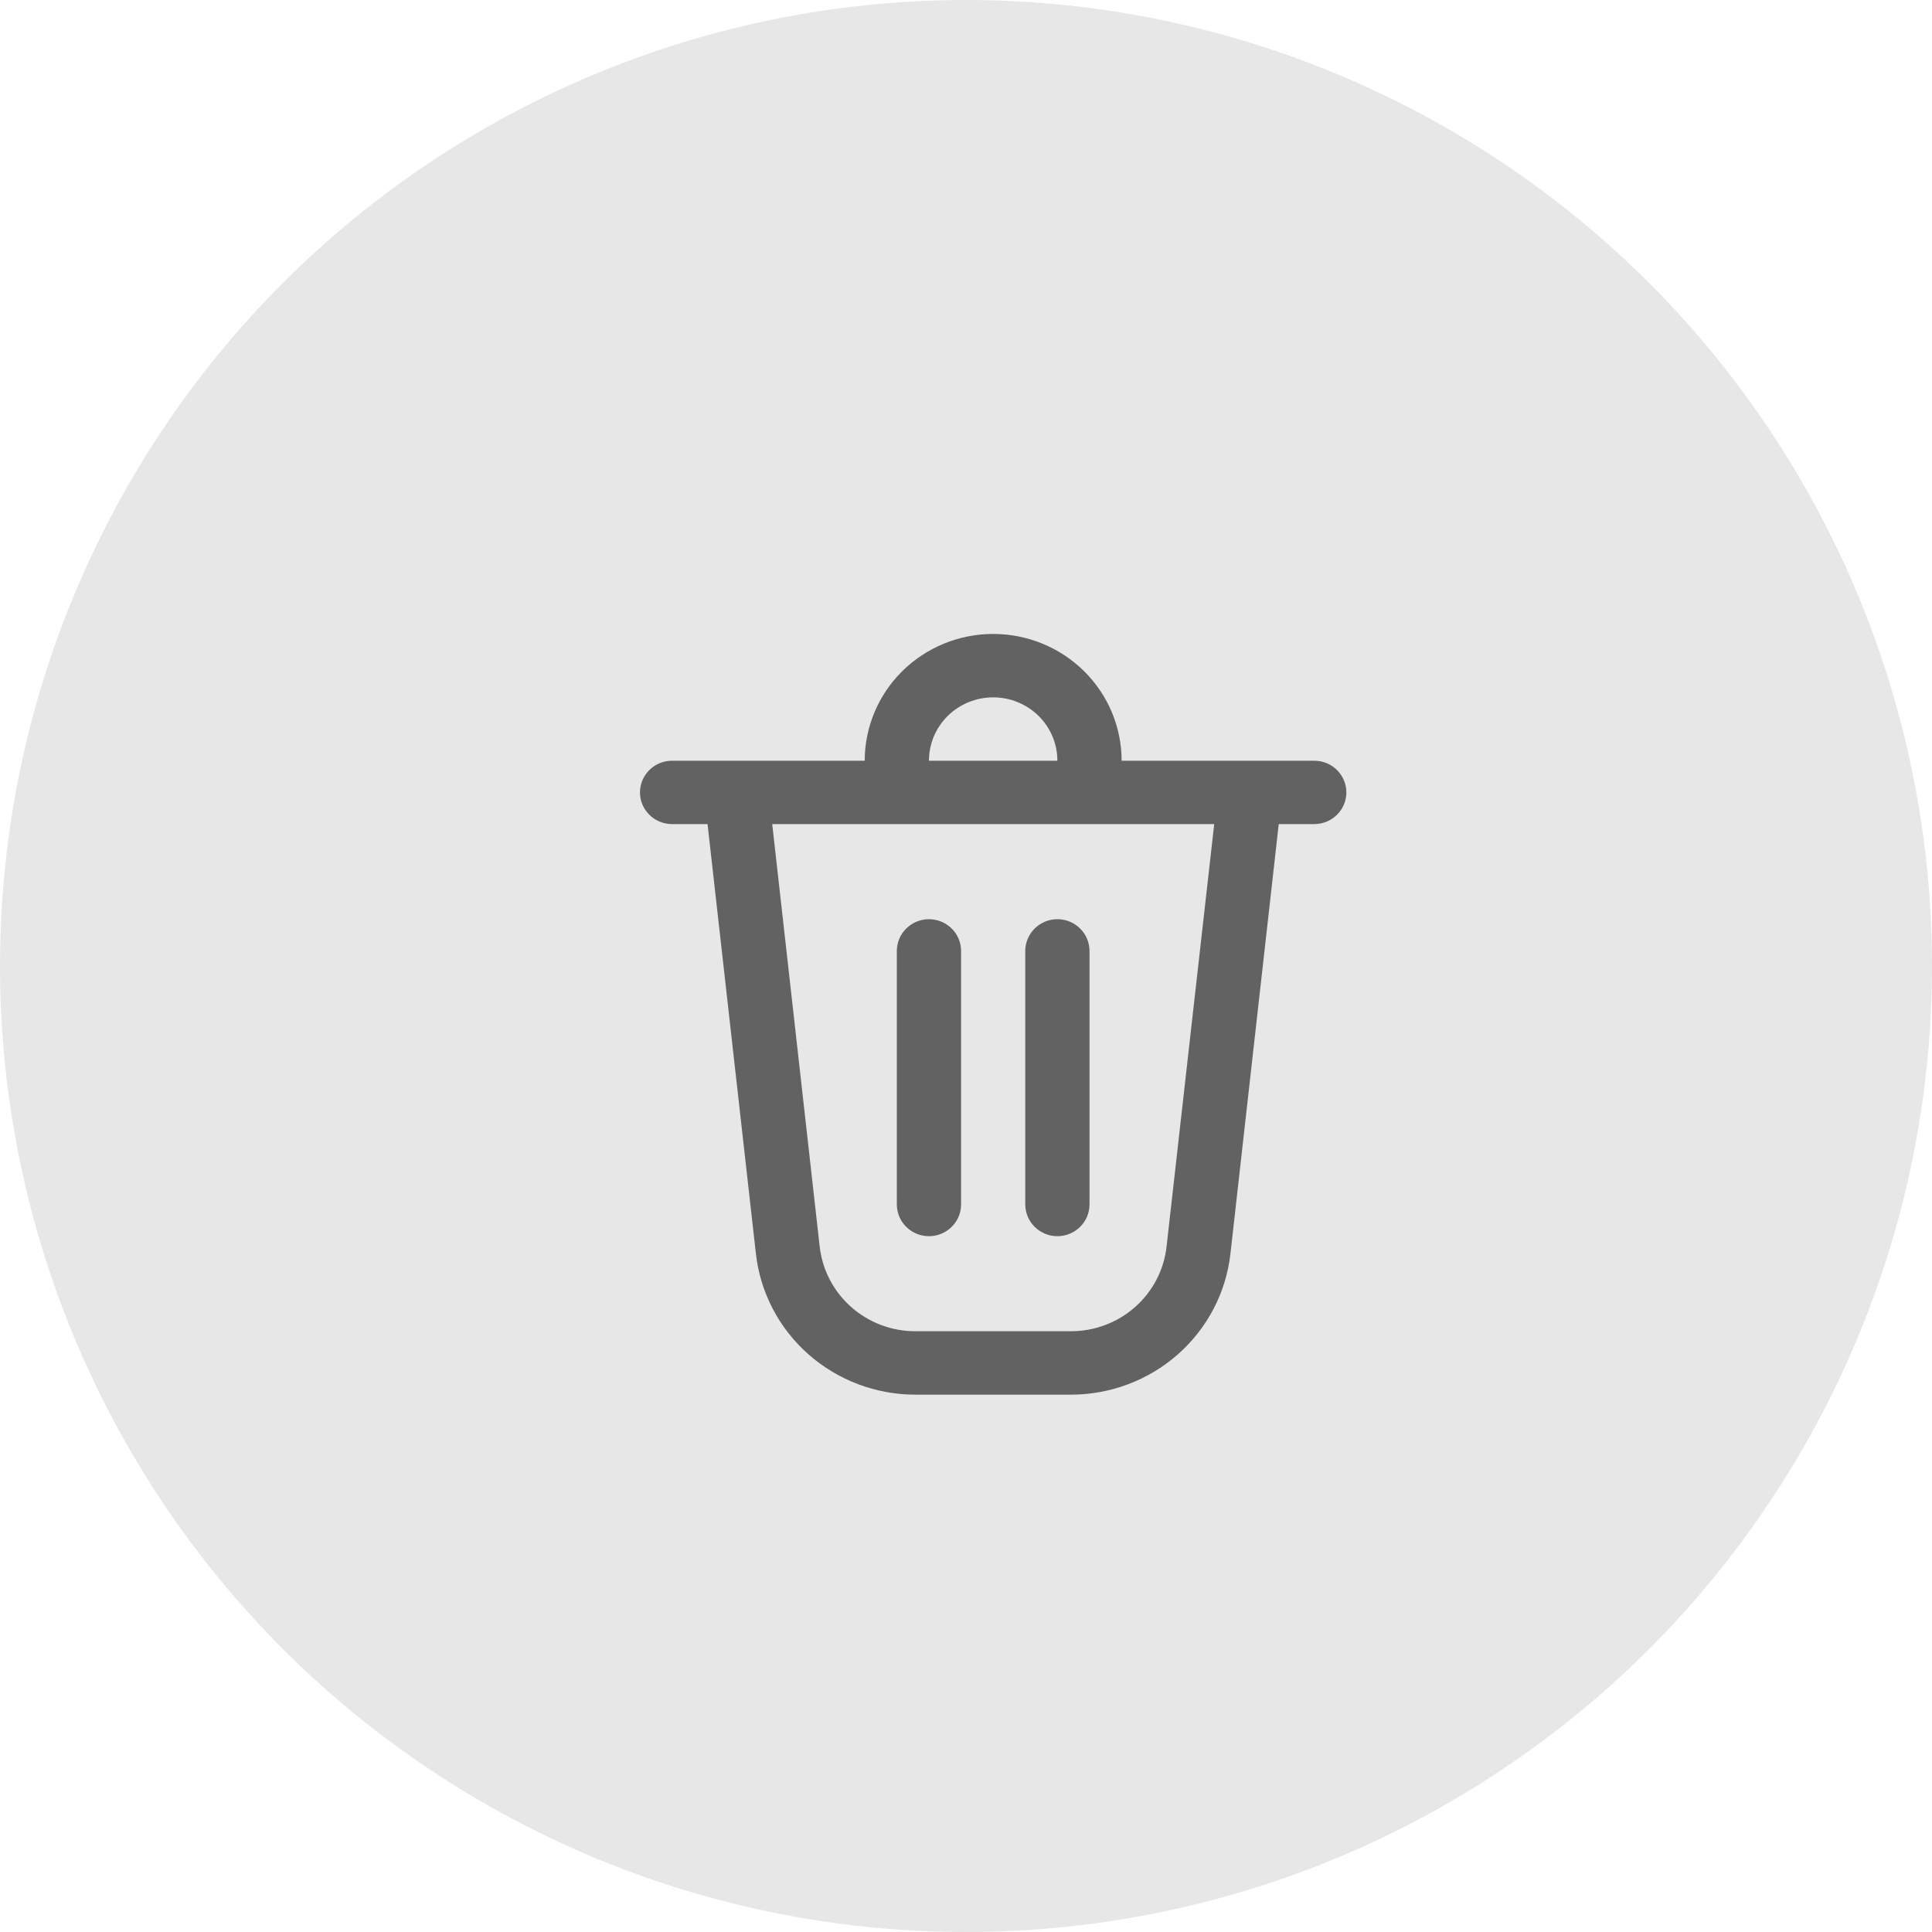 <svg width="40" height="40" viewBox="0 0 40 40" fill="none" xmlns="http://www.w3.org/2000/svg">
<circle cx="20" cy="20" r="20" fill="#E7E7E7"/>
<path d="M18.568 19.688V24.938C18.568 25.111 18.638 25.279 18.763 25.401C18.888 25.525 19.057 25.594 19.233 25.594C19.409 25.594 19.578 25.525 19.703 25.401C19.828 25.279 19.898 25.111 19.898 24.938V19.688C19.898 19.514 19.828 19.346 19.703 19.224C19.578 19.1 19.409 19.031 19.233 19.031C19.057 19.031 18.888 19.1 18.763 19.224C18.638 19.346 18.568 19.514 18.568 19.688Z" fill="#626262"/>
<path d="M21.892 19.031C22.069 19.031 22.238 19.1 22.362 19.224C22.487 19.346 22.557 19.514 22.557 19.688V24.938C22.557 25.111 22.487 25.279 22.362 25.401C22.238 25.525 22.069 25.594 21.892 25.594C21.716 25.594 21.547 25.525 21.422 25.401C21.298 25.279 21.227 25.111 21.227 24.938V19.688C21.227 19.514 21.298 19.346 21.422 19.224C21.547 19.1 21.716 19.031 21.892 19.031Z" fill="#626262"/>
<path d="M23.222 15.75H27.21C27.387 15.75 27.556 15.819 27.68 15.942C27.805 16.065 27.875 16.232 27.875 16.406C27.875 16.58 27.805 16.747 27.68 16.87C27.556 16.993 27.387 17.062 27.21 17.062H26.475L25.475 25.956C25.385 26.759 24.998 27.5 24.388 28.039C23.779 28.577 22.989 28.875 22.171 28.875H18.954C18.136 28.875 17.346 28.577 16.737 28.039C16.127 27.5 15.74 26.759 15.65 25.956L14.649 17.062H13.915C13.739 17.062 13.569 16.993 13.445 16.87C13.32 16.747 13.25 16.58 13.25 16.406C13.25 16.232 13.32 16.065 13.445 15.942C13.569 15.819 13.739 15.75 13.915 15.75H17.903C17.903 15.054 18.184 14.386 18.682 13.894C19.181 13.402 19.857 13.125 20.562 13.125C21.268 13.125 21.944 13.402 22.443 13.894C22.941 14.386 23.222 15.054 23.222 15.75ZM20.562 14.438C20.21 14.438 19.872 14.576 19.622 14.822C19.373 15.068 19.233 15.402 19.233 15.75H21.892C21.892 15.402 21.752 15.068 21.503 14.822C21.253 14.576 20.915 14.438 20.562 14.438ZM15.988 17.062L16.971 25.812C17.026 26.293 17.258 26.738 17.624 27.061C17.989 27.384 18.463 27.563 18.954 27.562H22.171C22.662 27.562 23.135 27.384 23.5 27.061C23.866 26.738 24.098 26.293 24.152 25.812L25.139 17.062H15.989H15.988Z" fill="#626262"/>
</svg>
